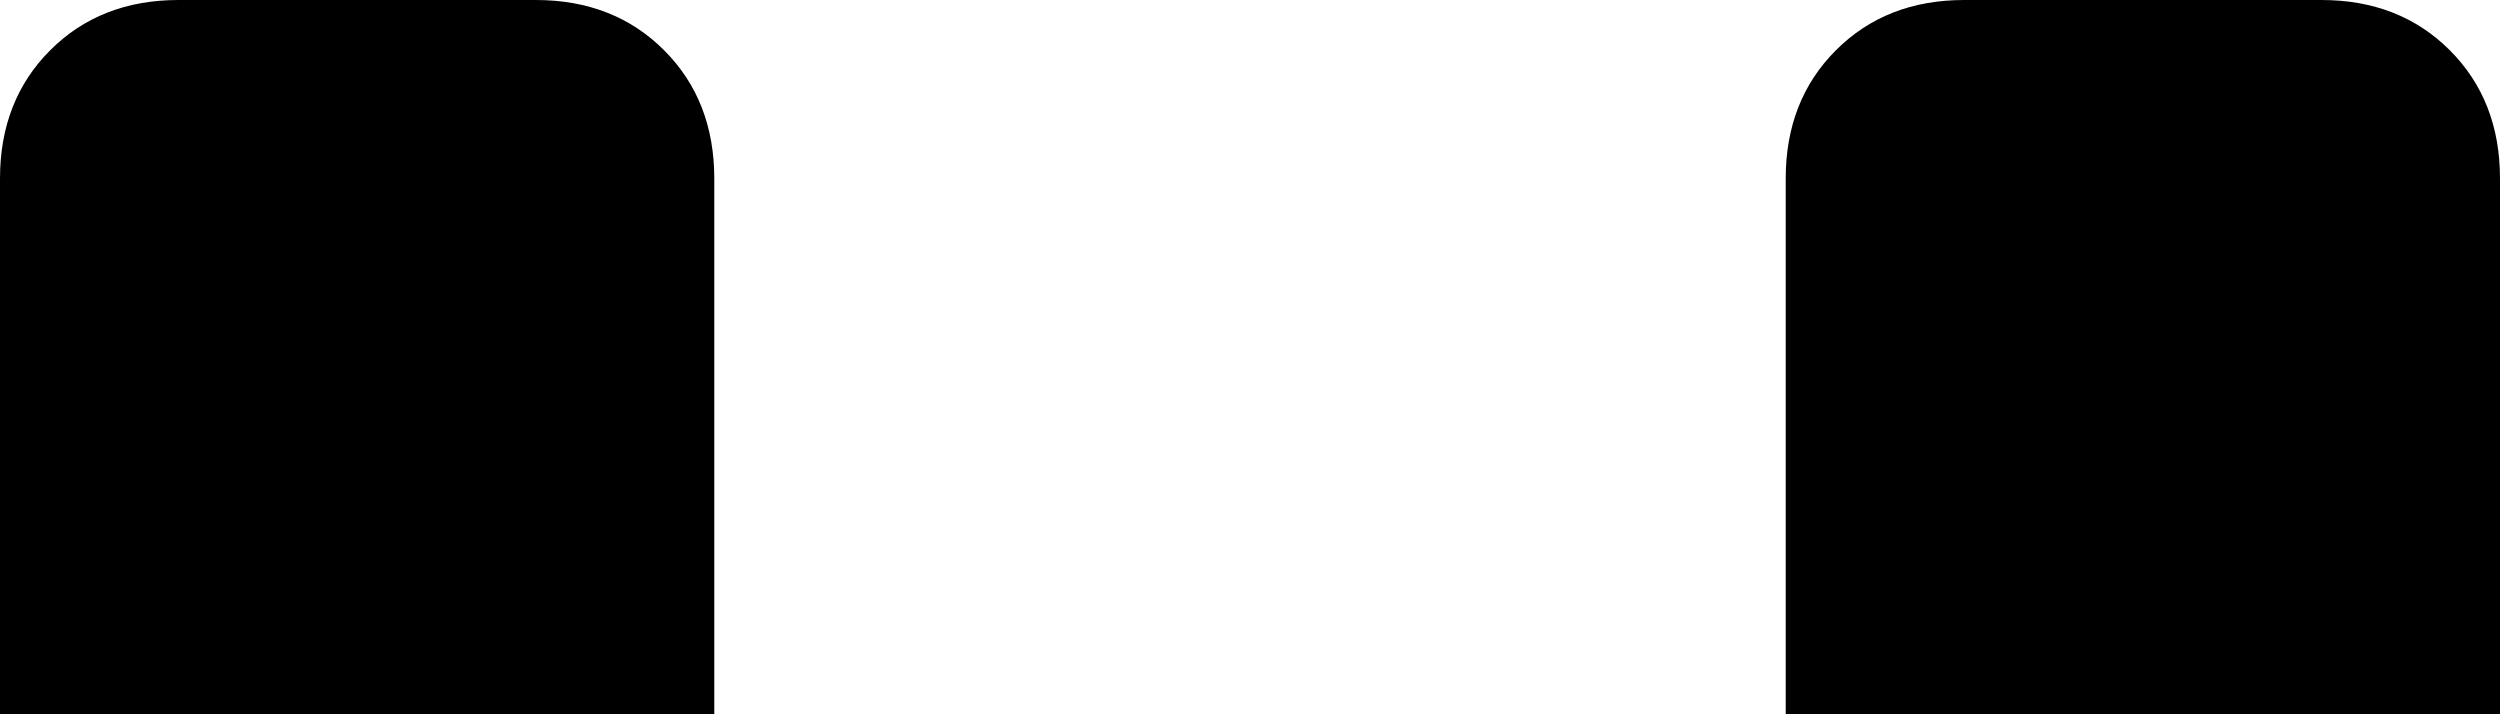 <svg xmlns="http://www.w3.org/2000/svg" viewBox="0 0 448 128">
    <path d="M 0 128 L 128 128 L 128 32 Q 128 18 119 9 Q 110 0 96 0 L 32 0 Q 18 0 9 9 Q 0 18 0 32 L 0 128 L 0 128 Z M 320 128 L 448 128 L 448 32 Q 448 18 439 9 Q 430 0 416 0 L 352 0 Q 338 0 329 9 Q 320 18 320 32 L 320 128 L 320 128 Z"/>
</svg>
